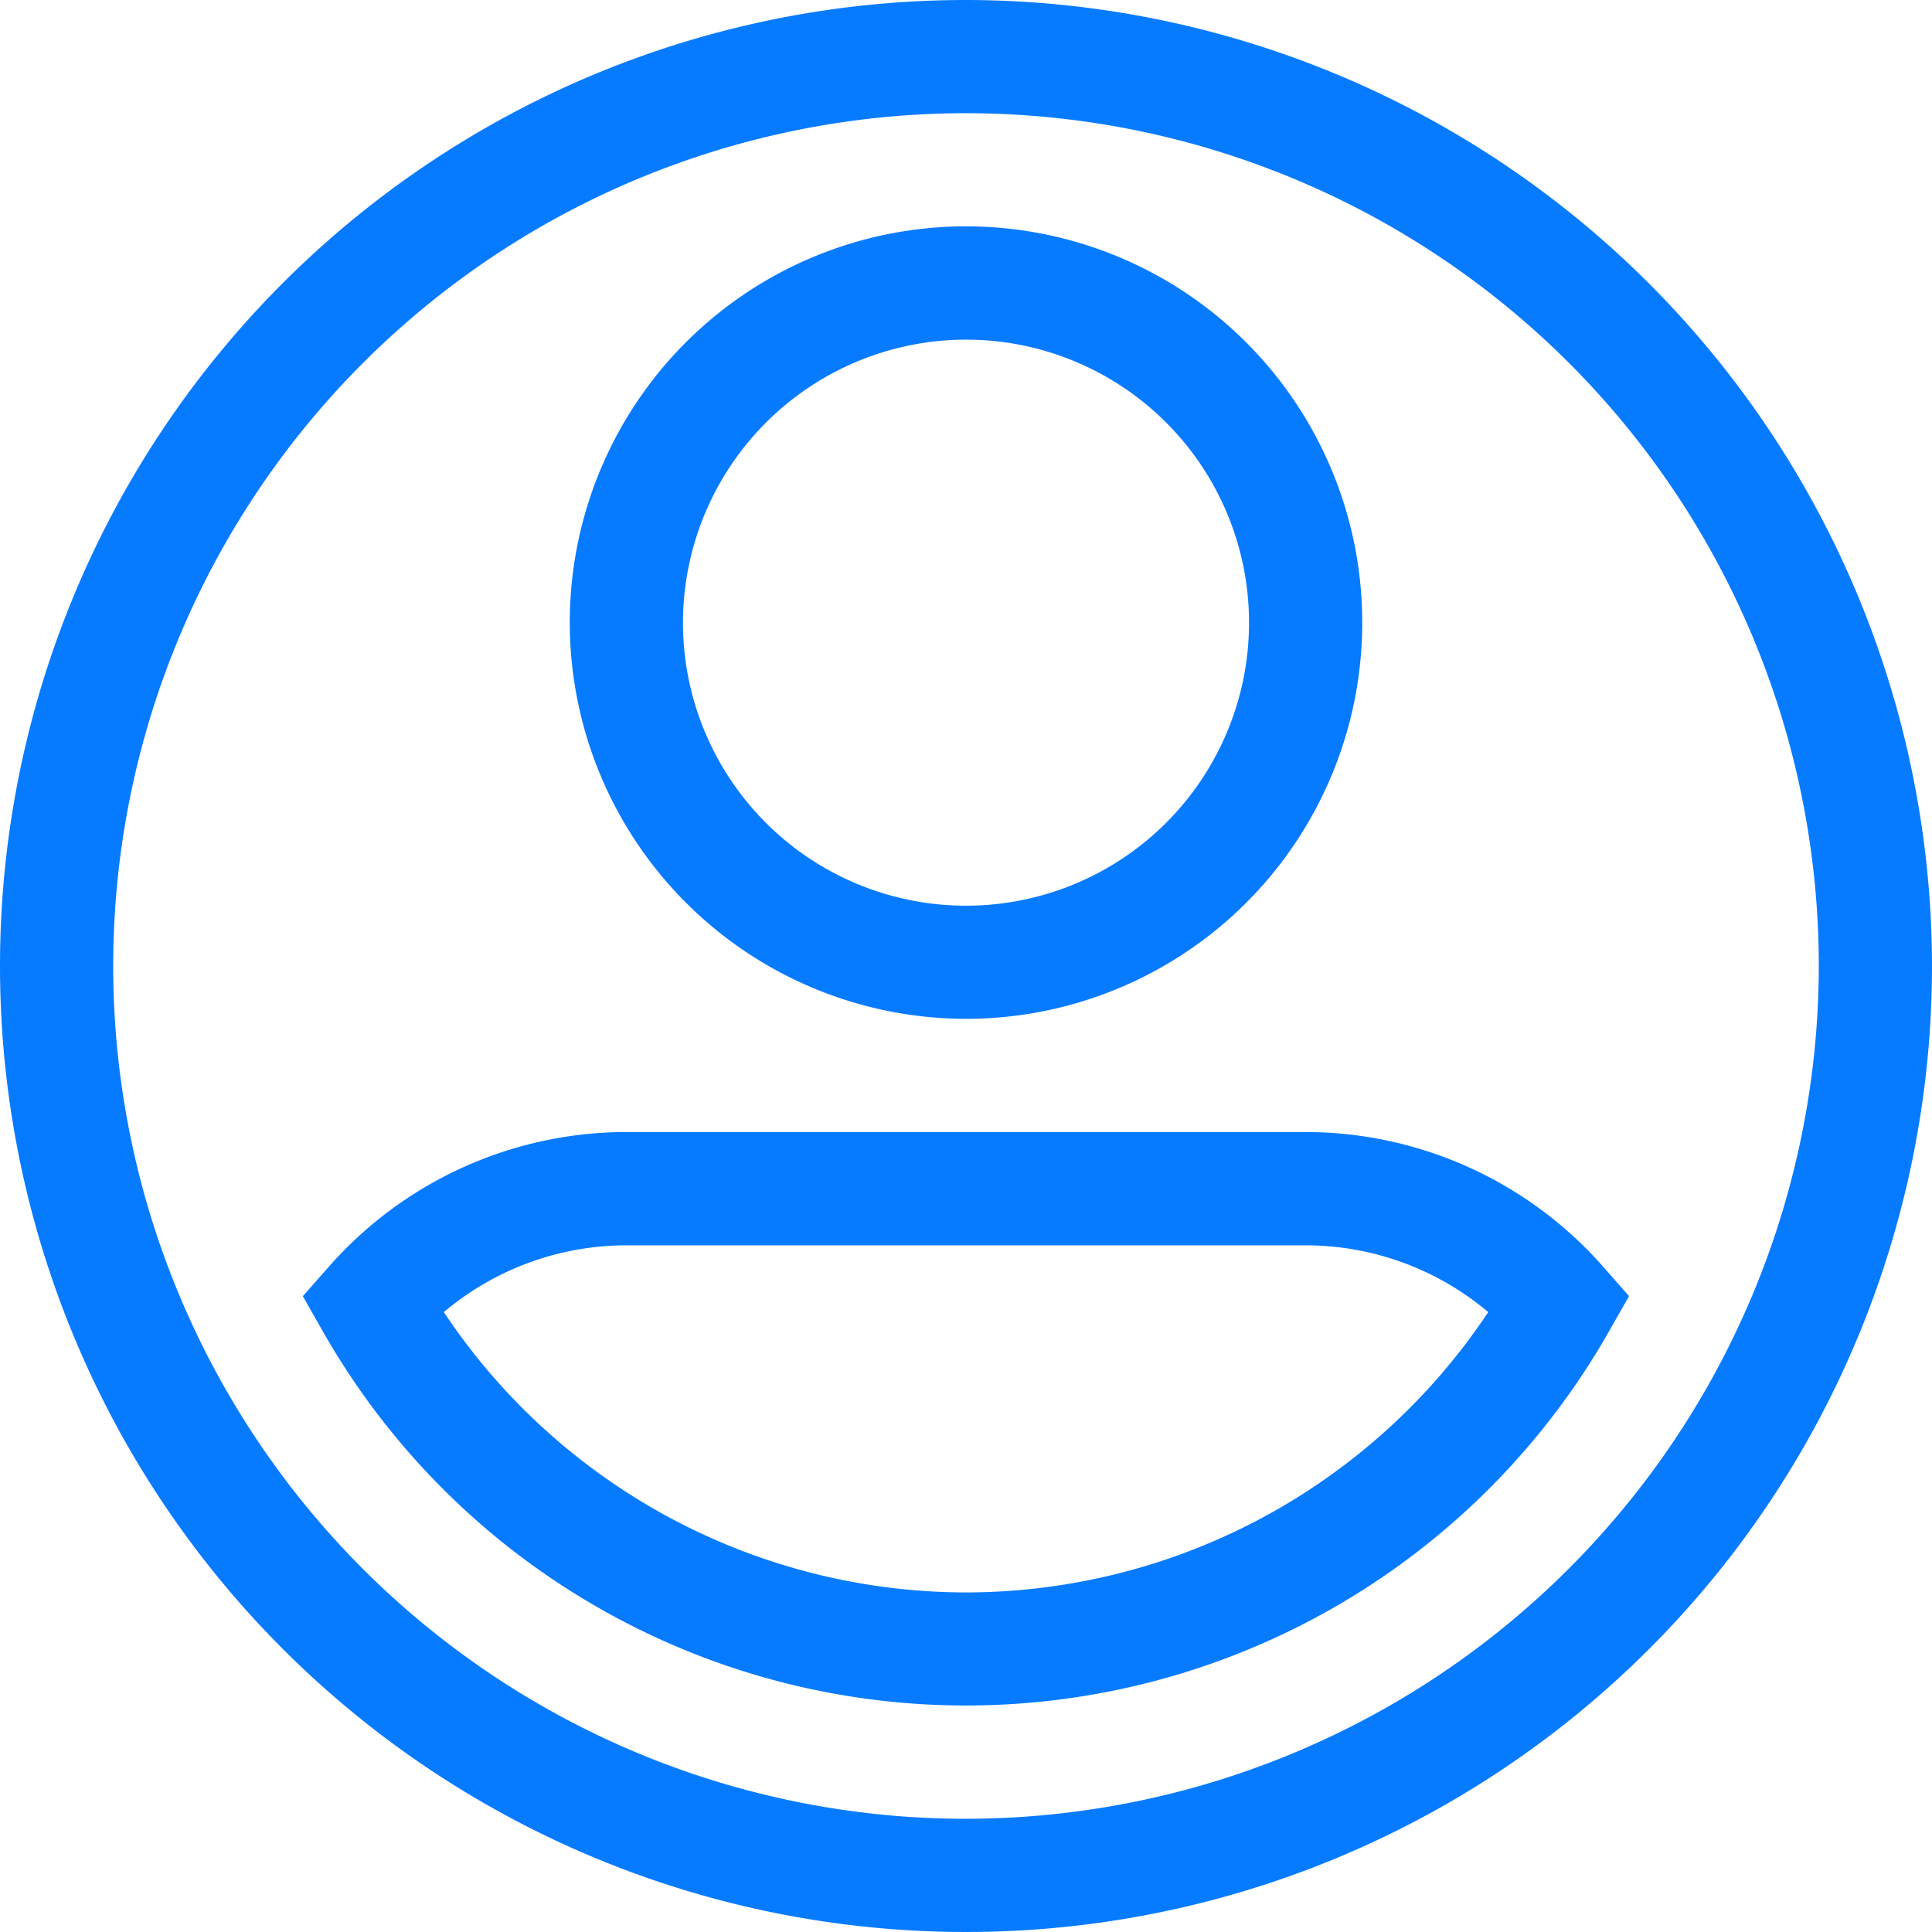 <svg id="user" xmlns="http://www.w3.org/2000/svg" width="25.086" height="25.086" viewBox="0 0 25.086 25.086">
  <path id="Контур_36" data-name="Контур 36" d="M12.543,0A12.543,12.543,0,1,0,25.086,12.543,12.557,12.557,0,0,0,12.543,0Zm0,23.616A11.073,11.073,0,1,1,23.616,12.543,11.086,11.086,0,0,1,12.543,23.616Z" fill="#077bff"/>
  <path id="Контур_37" data-name="Контур 37" d="M156.145,70.289A5.145,5.145,0,1,0,151,65.145,5.15,5.15,0,0,0,156.145,70.289Zm0-8.819a3.675,3.675,0,1,1-3.675,3.675A3.679,3.679,0,0,1,156.145,61.47Z" transform="translate(-143.602 -57.06)" fill="#077bff"/>
  <path id="Контур_38" data-name="Контур 38" d="M97.116,301.737A5.149,5.149,0,0,0,93.262,300H84.443a5.149,5.149,0,0,0-3.853,1.737l-.348.394.26.457a9.605,9.605,0,0,0,16.7,0l.26-.457Zm-8.263,4.241a8.157,8.157,0,0,1-6.78-3.64,3.678,3.678,0,0,1,2.371-.867h8.819a3.678,3.678,0,0,1,2.371.867A8.157,8.157,0,0,1,88.852,305.978Z" transform="translate(-76.31 -285.301)" fill="#077bff"/>
</svg>
